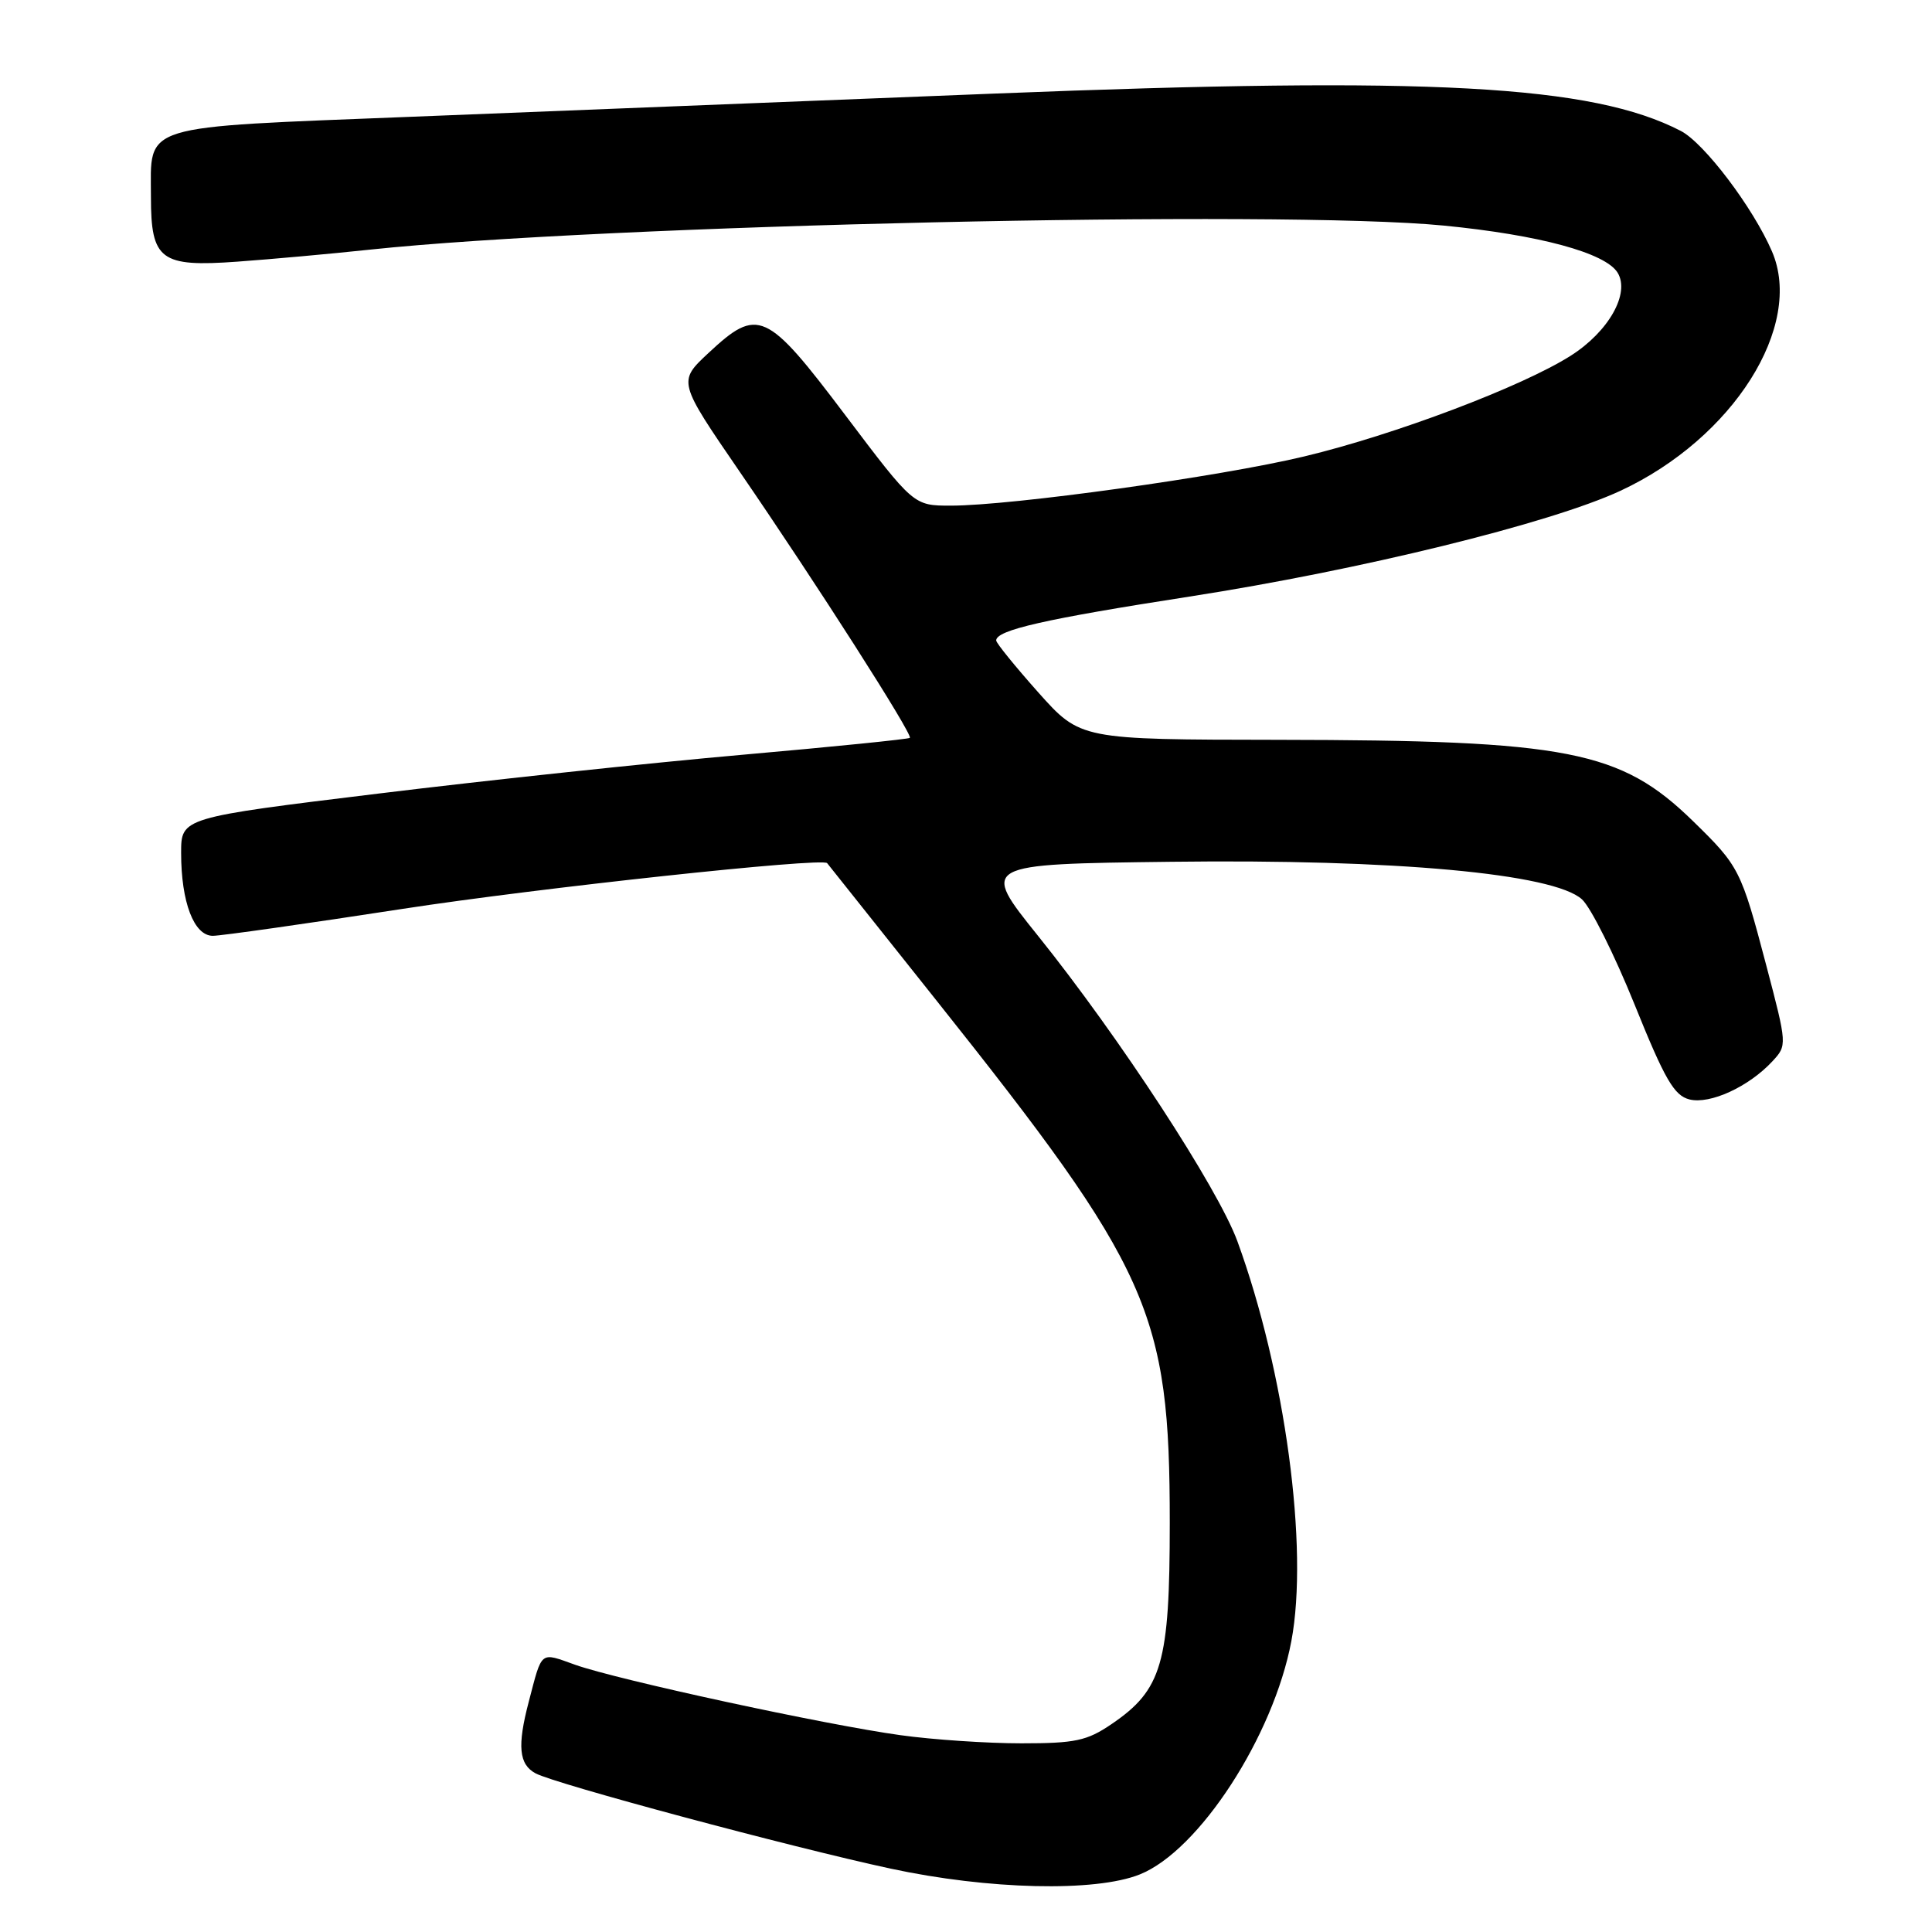 <?xml version="1.0" encoding="UTF-8" standalone="no"?>
<!DOCTYPE svg PUBLIC "-//W3C//DTD SVG 1.1//EN" "http://www.w3.org/Graphics/SVG/1.1/DTD/svg11.dtd" >
<svg xmlns="http://www.w3.org/2000/svg" xmlns:xlink="http://www.w3.org/1999/xlink" version="1.1" viewBox="0 0 256 256">
 <g >
 <path fill="currentColor"
d=" M 151.03 248.37 C 158.88 245.23 168.74 230.05 171.11 217.46 C 173.44 205.11 170.29 181.80 163.96 164.47 C 161.38 157.43 148.32 137.42 137.54 124.00 C 129.91 114.50 129.91 114.50 155.21 114.19 C 184.80 113.82 205.87 115.75 209.62 119.17 C 210.79 120.23 213.92 126.50 216.58 133.08 C 220.59 143.03 221.83 145.17 223.86 145.68 C 226.59 146.36 231.73 144.00 234.86 140.62 C 236.81 138.51 236.81 138.45 234.04 127.92 C 230.70 115.24 230.46 114.78 224.33 108.80 C 214.72 99.43 207.80 98.08 169.33 98.03 C 143.16 98.00 143.16 98.00 137.58 91.75 C 134.52 88.31 132.01 85.22 132.00 84.87 C 131.99 83.49 138.41 82.03 157.61 79.05 C 180.27 75.53 205.43 69.35 214.72 65.03 C 229.65 58.08 239.07 43.19 234.79 33.30 C 232.28 27.49 225.82 18.96 222.72 17.35 C 210.95 11.26 189.64 10.10 131.78 12.40 C 106.88 13.39 72.14 14.77 54.58 15.47 C 18.09 16.92 20.00 16.33 20.00 26.12 C 20.00 34.46 21.27 35.41 31.45 34.67 C 35.88 34.35 43.77 33.64 49.00 33.08 C 80.09 29.79 169.72 27.78 191.30 29.89 C 203.96 31.13 212.72 33.50 214.34 36.13 C 216.02 38.87 213.16 43.94 208.12 47.14 C 201.65 51.24 184.84 57.60 172.82 60.48 C 161.72 63.15 134.05 67.00 125.99 67.00 C 121.06 67.00 121.06 67.00 112.00 55.00 C 101.54 41.14 100.44 40.65 93.87 46.78 C 89.82 50.56 89.82 50.56 98.03 62.53 C 108.12 77.23 120.99 97.35 120.56 97.77 C 120.39 97.94 110.41 98.95 98.38 100.01 C 86.34 101.07 64.69 103.37 50.25 105.14 C 24.00 108.34 24.00 108.34 24.00 113.02 C 24.00 119.55 25.70 124.00 28.20 124.00 C 29.30 124.00 40.62 122.39 53.35 120.43 C 71.34 117.66 109.00 113.60 109.60 114.37 C 109.66 114.44 116.15 122.60 124.03 132.50 C 152.48 168.24 155.00 173.88 155.00 201.75 C 155.00 220.41 153.99 223.90 147.26 228.47 C 144.02 230.67 142.46 231.00 135.34 231.00 C 130.83 231.00 123.62 230.52 119.32 229.92 C 109.38 228.55 81.84 222.59 76.21 220.59 C 71.50 218.91 71.86 218.62 70.06 225.50 C 68.52 231.36 68.76 233.80 70.97 234.98 C 73.58 236.38 104.74 244.74 118.00 247.60 C 130.96 250.39 145.15 250.73 151.03 248.37 Z "/>
</g>
</svg>